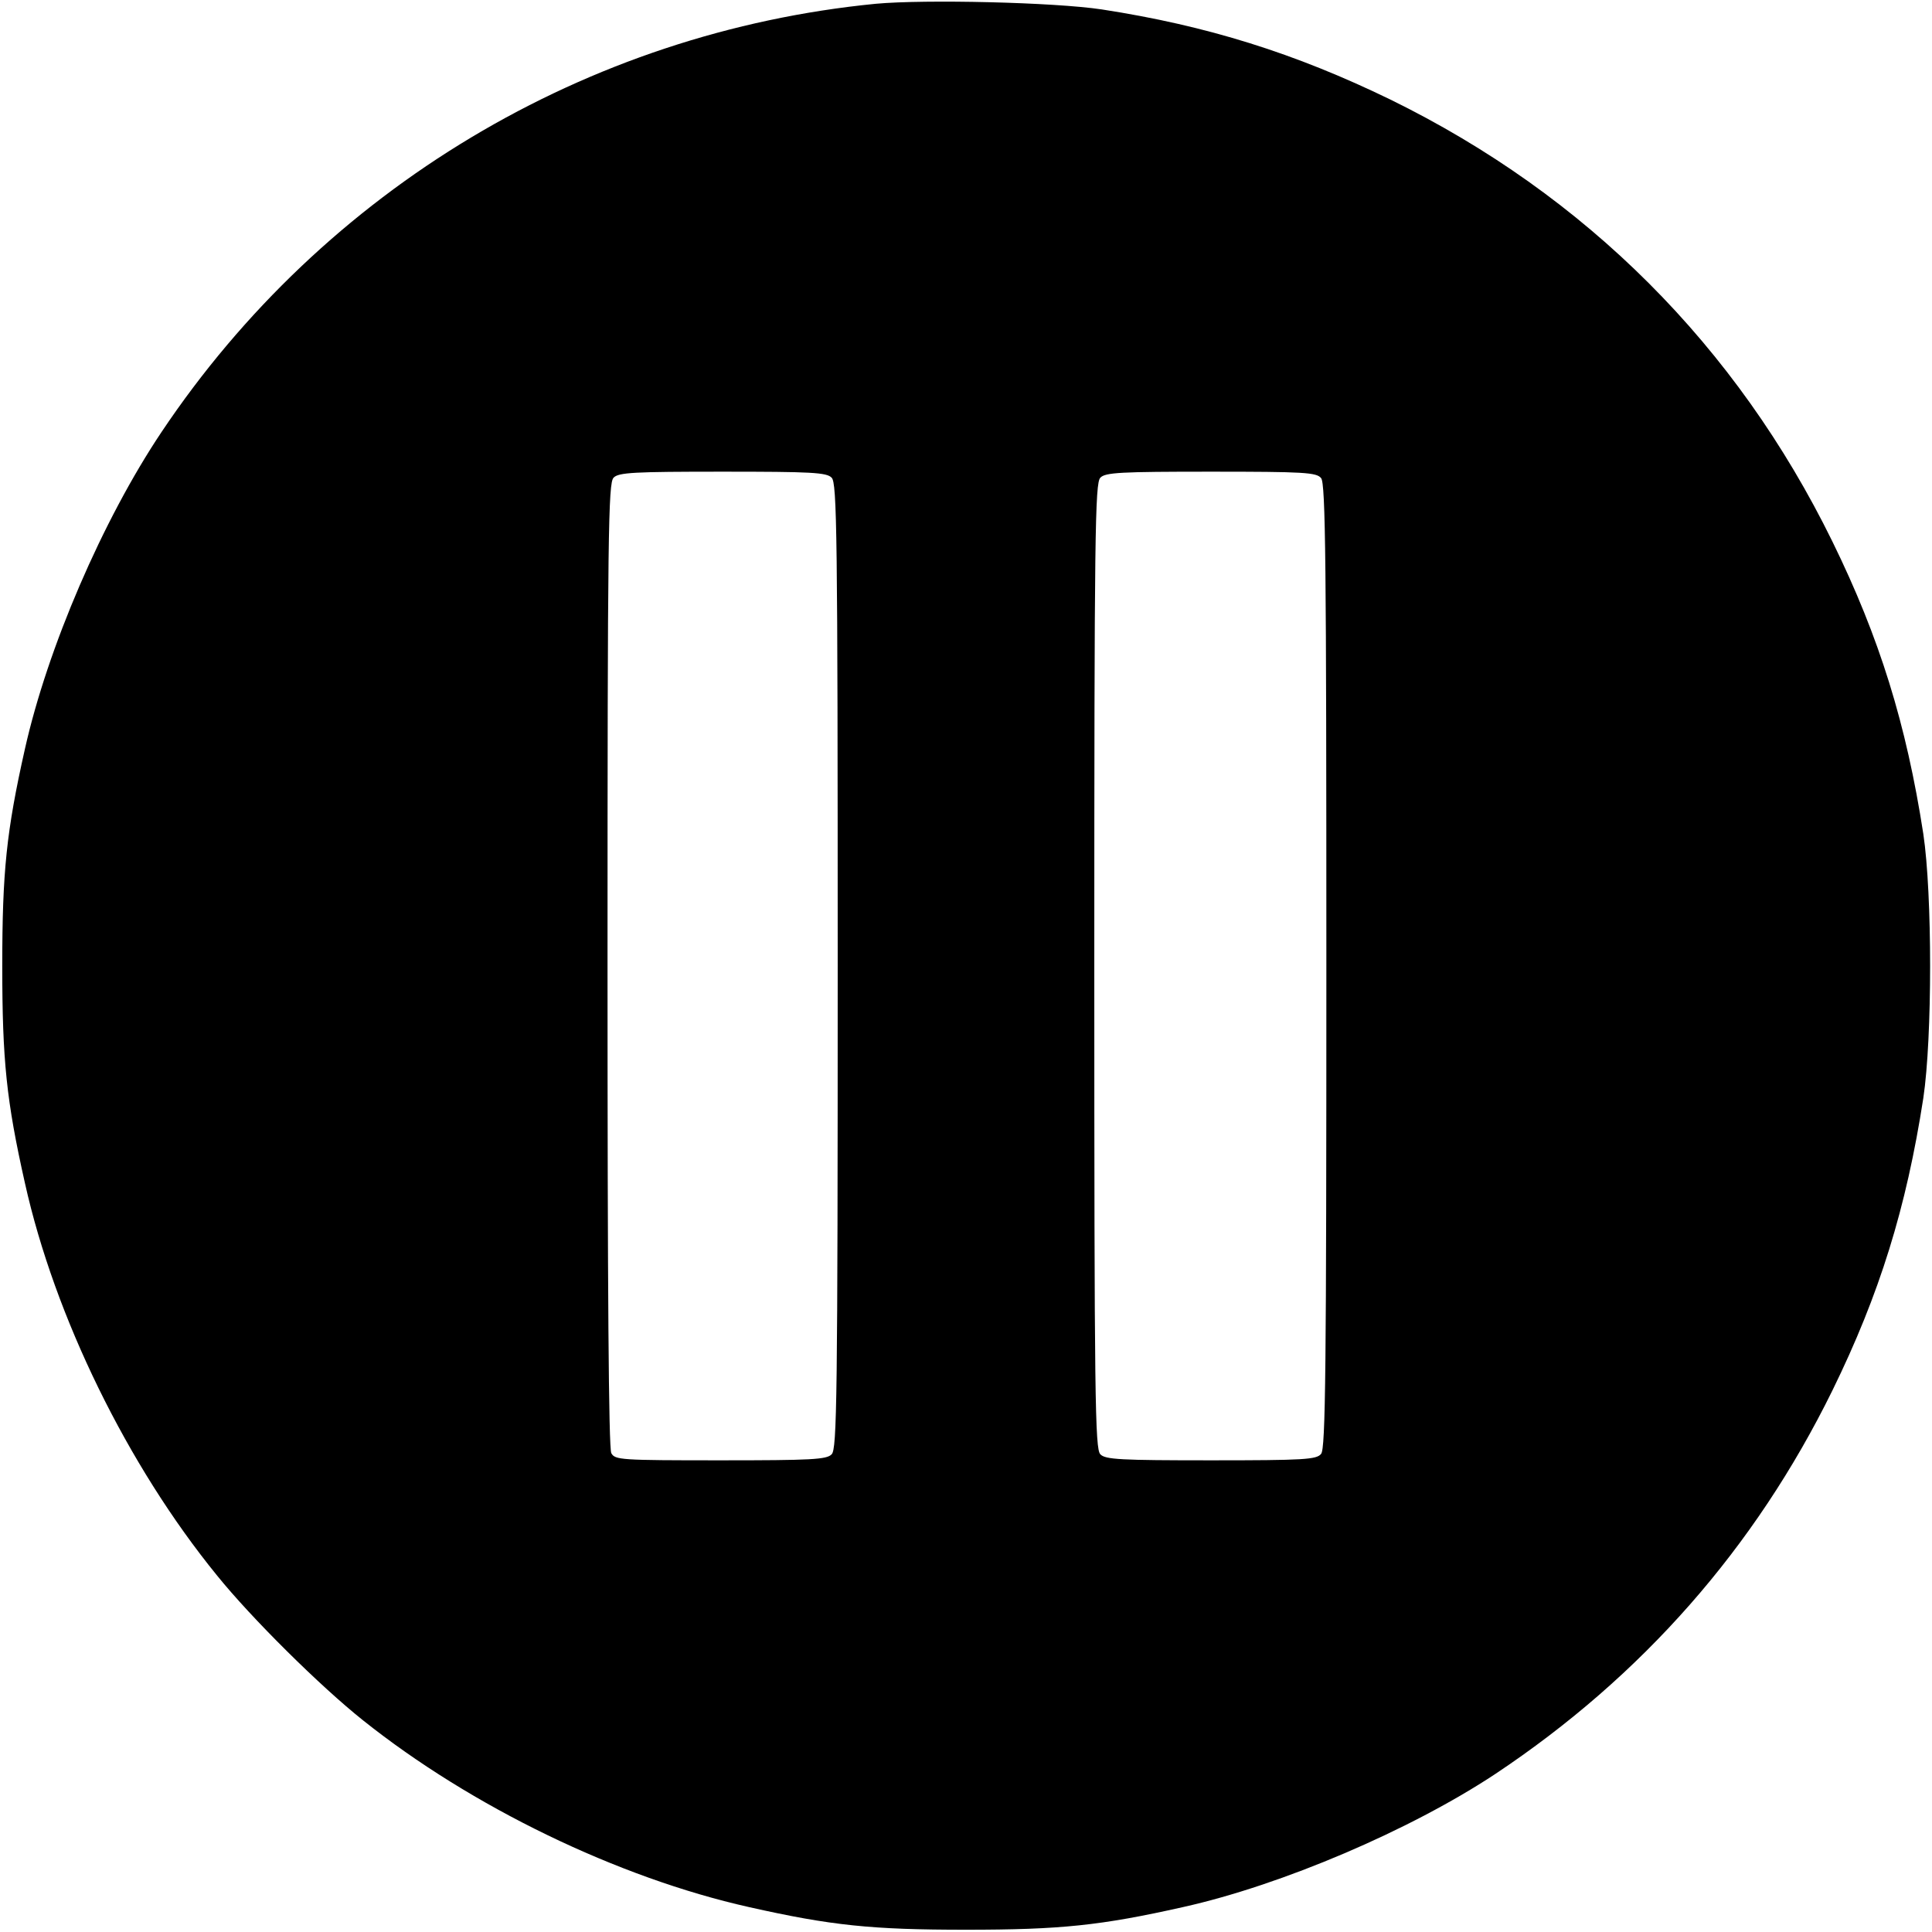 <?xml version="1.0" standalone="no"?>
<!DOCTYPE svg PUBLIC "-//W3C//DTD SVG 20010904//EN"
 "http://www.w3.org/TR/2001/REC-SVG-20010904/DTD/svg10.dtd">
<svg version="1.0" xmlns="http://www.w3.org/2000/svg"
 width="512pt" height="512pt" viewBox="0 0 512 512"
 preserveAspectRatio="xMidYMid meet">

<g transform="translate(0,512) scale(0.1,-0.1)"
fill="#000000" stroke="none">
<path d="M2321 5110 c-766 -75 -1462 -491 -1893 -1135 -156 -233 -302 -572
-362 -840 -49 -218 -60 -325 -60 -575 0 -250 11 -357 60 -575 79 -355 272
-749 509 -1040 92 -114 274 -294 387 -384 287 -229 675 -417 1023 -495 218
-49 325 -60 575 -60 250 0 357 11 575 60 261 58 603 204 828 353 389 259 688
599 893 1016 125 255 196 484 241 775 24 161 24 539 0 700 -45 291 -116 520
-241 775 -254 518 -653 917 -1171 1171 -253 123 -486 196 -765 239 -126 19
-468 27 -599 15z m-117 -1256 c14 -14 16 -145 16 -1294 0 -1149 -2 -1280 -16
-1294 -13 -14 -54 -16 -294 -16 -266 0 -280 1 -290 19 -7 13 -10 435 -10 1295
0 1145 2 1276 16 1290 13 14 54 16 289 16 235 0 276 -2 289 -16z m1297 -1 c12
-13 14 -225 14 -1293 0 -1068 -2 -1280 -14 -1293 -12 -15 -45 -17 -292 -17
-239 0 -280 2 -293 16 -14 14 -16 145 -16 1294 0 1149 2 1280 16 1294 13 14
54 16 293 16 247 0 280 -2 292 -17z"/>
</g>
</svg>
